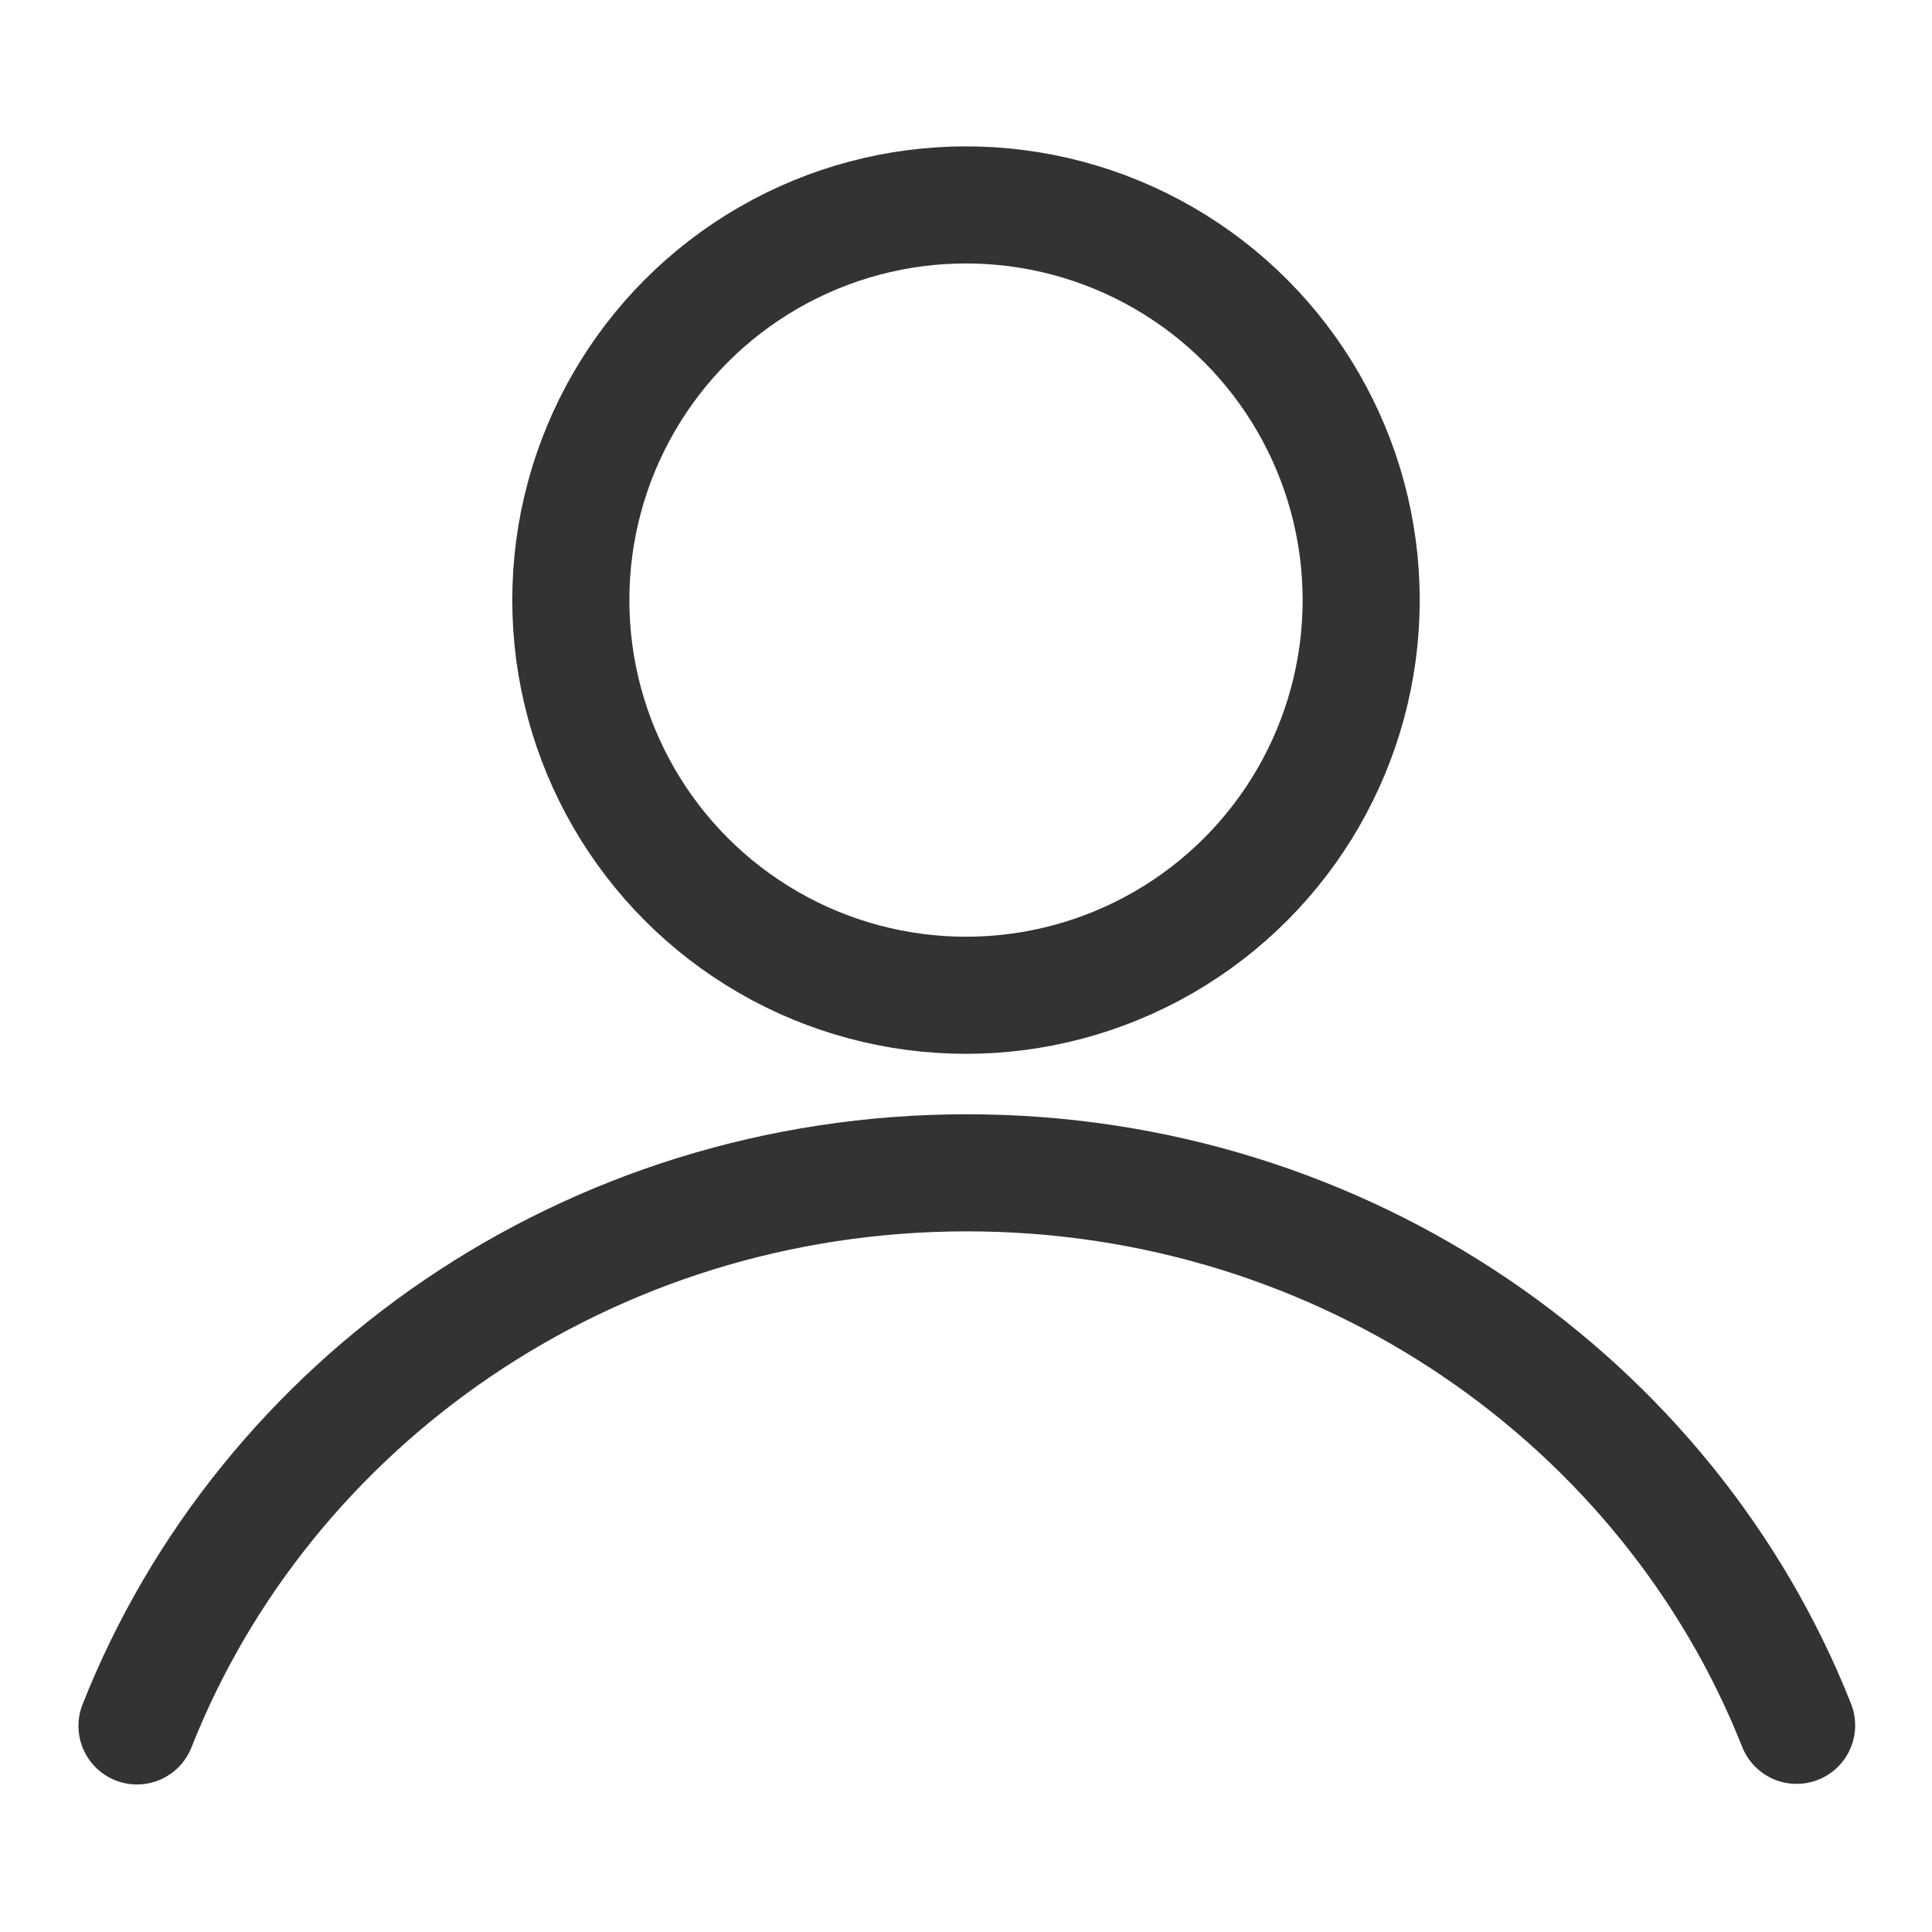<?xml version="1.0" encoding="utf-8"?>
<!-- Generator: Adobe Illustrator 23.1.0, SVG Export Plug-In . SVG Version: 6.00 Build 0)  -->
<svg version="1.1" xmlns="http://www.w3.org/2000/svg" xmlns:xlink="http://www.w3.org/1999/xlink" x="0px" y="0px"
	 viewBox="0 0 132 132" style="enable-background:new 0 0 132 132;" xml:space="preserve">
<style type="text/css">
	.st0{display:none;fill:none;stroke:#333333;stroke-width:8;stroke-linecap:round;stroke-linejoin:round;stroke-miterlimit:10;}
	.st1{fill:none;stroke:#333333;stroke-width:8;stroke-linecap:round;stroke-linejoin:round;stroke-miterlimit:10;}
	.st2{display:none;}
	.st3{display:inline;}
	.st4{fill:#333333;}
	.st5{display:none;fill:none;stroke:#FF5777;stroke-width:8;stroke-linecap:round;stroke-linejoin:round;stroke-miterlimit:10;}
	.st6{fill:none;stroke:#FF5777;stroke-width:8;stroke-linecap:round;stroke-linejoin:round;stroke-miterlimit:10;}
	.st7{display:inline;fill:none;stroke:#FF5777;stroke-width:8;stroke-linecap:round;stroke-linejoin:round;stroke-miterlimit:10;}
	.st8{fill:#FF5777;}
</style>
<g id="我的">
	<g>
		<path class="st0" d="M68.83,13.86c13.64,1.39,24.29,12.91,24.29,26.91c0,14.94-12.11,27.05-27.05,27.05S39.01,55.72,39.01,40.78
			c0-5.18,1.45-10.01,3.97-14.12"/>
		<path class="st0" d="M53.36,16.88c0.5-0.27,1.02-0.52,1.54-0.76"/>
		<path class="st1" d="M9.36,117.92c8.73-22.1,30.82-37.79,56.7-37.79c25.86,0,47.95,15.67,56.69,37.75"/>
	</g>
	<circle class="st1" cx="66" cy="41" r="27"/>
</g>
<g id="购物车" class="st2">
	<g class="st3">
		<circle class="st1" cx="98.68" cy="103.15" r="10.05"/>
		<circle class="st1" cx="56.67" cy="103.15" r="10.05"/>
		<line class="st1" x1="33.72" y1="29.15" x2="57.93" y2="29.11"/>
		<line class="st1" x1="72.49" y1="29.15" x2="70.81" y2="29.15"/>
		<path class="st1" d="M4.83,17h23.35c1.95,0,3.65,1.33,4.11,3.22l8.65,54.05c0.86,3.52,4.02,6,7.65,6h59.89
			c3.61,0,6.76-2.46,7.64-5.96l10.4-40.3c0.6-2.37-1.19-4.68-3.64-4.7l-37.51-0.13c-31.37,0-33.08-0.06-33.08-0.06"/>
	</g>
</g>
<g id="分类" class="st2">
	<g id="原始分类" class="st3">
		<g>
			<path class="st4" d="M30.12,16.36v7c8.23,0,18.8,0.37,25.53,0.65v31.52H24.13c-0.53-12.55-0.8-25.57-0.55-32.06
				c1.52-0.06,3.63-0.11,6.54-0.11L30.12,16.36 M30.12,16.36c-6.7,0-11.96,0.24-12.68,0.96c-2.15,2.15,0,45.22,0,45.22h45.22V17.32
				C62.66,17.32,43.52,16.36,30.12,16.36L30.12,16.36z"/>
		</g>
		<g>
			<path class="st4" d="M83.95,16.36v7c8.23,0,18.8,0.37,25.53,0.65v31.52H77.96c-0.53-12.55-0.8-25.57-0.55-32.06
				c1.52-0.06,3.63-0.11,6.54-0.11V16.36 M83.95,16.36c-6.7,0-11.96,0.24-12.68,0.96c-2.15,2.15,0,45.22,0,45.22h45.22V17.32
				C116.49,17.32,97.35,16.36,83.95,16.36L83.95,16.36z"/>
		</g>
		<g>
			<path class="st4" d="M30.12,70.19v7c8.23,0,18.8,0.37,25.53,0.65v31.52H24.13c-0.53-12.55-0.8-25.57-0.55-32.06
				c1.52-0.06,3.63-0.11,6.54-0.11L30.12,70.19 M30.12,70.19c-6.7,0-11.96,0.24-12.68,0.96c-2.15,2.15,0,45.22,0,45.22h45.22V71.14
				C62.66,71.14,43.52,70.19,30.12,70.19L30.12,70.19z"/>
		</g>
		<g>
			<path class="st4" d="M83.95,70.19v7c8.23,0,18.8,0.37,25.53,0.65v31.52H77.96c-0.53-12.55-0.8-25.57-0.55-32.06
				c1.52-0.06,3.63-0.11,6.54-0.11V70.19 M83.95,70.19c-6.7,0-11.96,0.24-12.68,0.96c-2.15,2.15,0,45.22,0,45.22h45.22V71.14
				C116.49,71.14,97.35,70.19,83.95,70.19L83.95,70.19z"/>
		</g>
	</g>
</g>
<g id="首页_1_" class="st2">
	<g id="首页" class="st3">
		<g>
			<line class="st1" x1="48.57" y1="22.4" x2="49.25" y2="21.9"/>
			<path class="st1" d="M11.98,49.77L40.3,28.58c17.08-13.09,17.29-12.94,17.29-12.94l3.75-2.81c3.08-2.26,7.39-2.22,10.43,0.09
				l48.04,35.9"/>
			<path class="st1" d="M108.76,58.71V106c0,5.28-3.58,9.57-8,9.57H32.72c-4.42,0-8-4.28-8-9.57V58.74"/>
			<polyline class="st1" points="50.91,114.43 50.91,76.24 82.66,76.24 82.66,114.43 			"/>
		</g>
	</g>
</g>
<g id="红我的" class="st2">
	<g class="st3">
		<path class="st5" d="M68.83,13.86c13.64,1.39,24.29,12.91,24.29,26.91c0,14.94-12.11,27.05-27.05,27.05S39.01,55.72,39.01,40.78
			c0-5.18,1.45-10.01,3.97-14.12"/>
		<path class="st5" d="M53.36,16.88c0.5-0.27,1.02-0.52,1.54-0.76"/>
		<path class="st6" d="M9.36,117.92c8.73-22.1,30.82-37.79,56.7-37.79c25.86,0,47.95,15.67,56.69,37.75"/>
	</g>
	<circle class="st7" cx="66" cy="41" r="27"/>
</g>
<g id="红购物车" class="st2">
	<g class="st3">
		<circle class="st6" cx="98.68" cy="103.15" r="10.05"/>
		<circle class="st6" cx="56.67" cy="103.15" r="10.05"/>
		<line class="st6" x1="33.72" y1="29.15" x2="57.93" y2="29.11"/>
		<line class="st6" x1="72.49" y1="29.15" x2="70.81" y2="29.15"/>
		<path class="st6" d="M4.83,17h23.35c1.95,0,3.65,1.33,4.11,3.22l8.65,54.05c0.86,3.52,4.02,6,7.65,6h59.89
			c3.61,0,6.76-2.46,7.64-5.96l10.4-40.3c0.6-2.37-1.19-4.68-3.64-4.7l-37.51-0.13c-31.37,0-33.08-0.06-33.08-0.06"/>
	</g>
</g>
<g id="红分类" class="st2">
	<g id="原始分类_1_" class="st3">
		<g>
			<path class="st8" d="M30.12,16.36v7c8.23,0,18.8,0.37,25.53,0.65v31.52H24.13c-0.53-12.55-0.8-25.57-0.55-32.06
				c1.52-0.06,3.63-0.11,6.54-0.11L30.12,16.36 M30.12,16.36c-6.7,0-11.96,0.24-12.68,0.96c-2.15,2.15,0,45.22,0,45.22h45.22V17.32
				C62.66,17.32,43.52,16.36,30.12,16.36L30.12,16.36z"/>
		</g>
		<g>
			<path class="st8" d="M83.95,16.36v7c8.23,0,18.8,0.37,25.53,0.65v31.52H77.96c-0.53-12.55-0.8-25.57-0.55-32.06
				c1.52-0.06,3.63-0.11,6.54-0.11V16.36 M83.95,16.36c-6.7,0-11.96,0.24-12.68,0.96c-2.15,2.15,0,45.22,0,45.22h45.22V17.32
				C116.49,17.32,97.35,16.36,83.95,16.36L83.95,16.36z"/>
		</g>
		<g>
			<path class="st8" d="M30.12,70.19v7c8.23,0,18.8,0.37,25.53,0.65v31.52H24.13c-0.53-12.55-0.8-25.57-0.55-32.06
				c1.52-0.06,3.63-0.11,6.54-0.11L30.12,70.19 M30.12,70.19c-6.7,0-11.96,0.24-12.68,0.96c-2.15,2.15,0,45.22,0,45.22h45.22V71.14
				C62.66,71.14,43.52,70.19,30.12,70.19L30.12,70.19z"/>
		</g>
		<g>
			<path class="st8" d="M83.95,70.19v7c8.23,0,18.8,0.37,25.53,0.65v31.52H77.96c-0.53-12.55-0.8-25.57-0.55-32.06
				c1.52-0.06,3.63-0.11,6.54-0.11V70.19 M83.95,70.19c-6.7,0-11.96,0.24-12.68,0.96c-2.15,2.15,0,45.22,0,45.22h45.22V71.14
				C116.49,71.14,97.35,70.19,83.95,70.19L83.95,70.19z"/>
		</g>
	</g>
</g>
<g id="红首页" class="st2">
	<g id="首页_3_" class="st3">
		<g>
			<line class="st6" x1="48.57" y1="22.4" x2="49.25" y2="21.9"/>
			<path class="st6" d="M11.98,49.77L40.3,28.58c17.08-13.09,17.29-12.94,17.29-12.94l3.75-2.81c3.08-2.26,7.39-2.22,10.43,0.09
				l48.04,35.9"/>
			<path class="st6" d="M108.76,58.71V106c0,5.28-3.58,9.57-8,9.57H32.72c-4.42,0-8-4.28-8-9.57V58.74"/>
			<polyline class="st6" points="50.91,114.43 50.91,76.24 82.66,76.24 82.66,114.43 			"/>
		</g>
	</g>
</g>
</svg>
